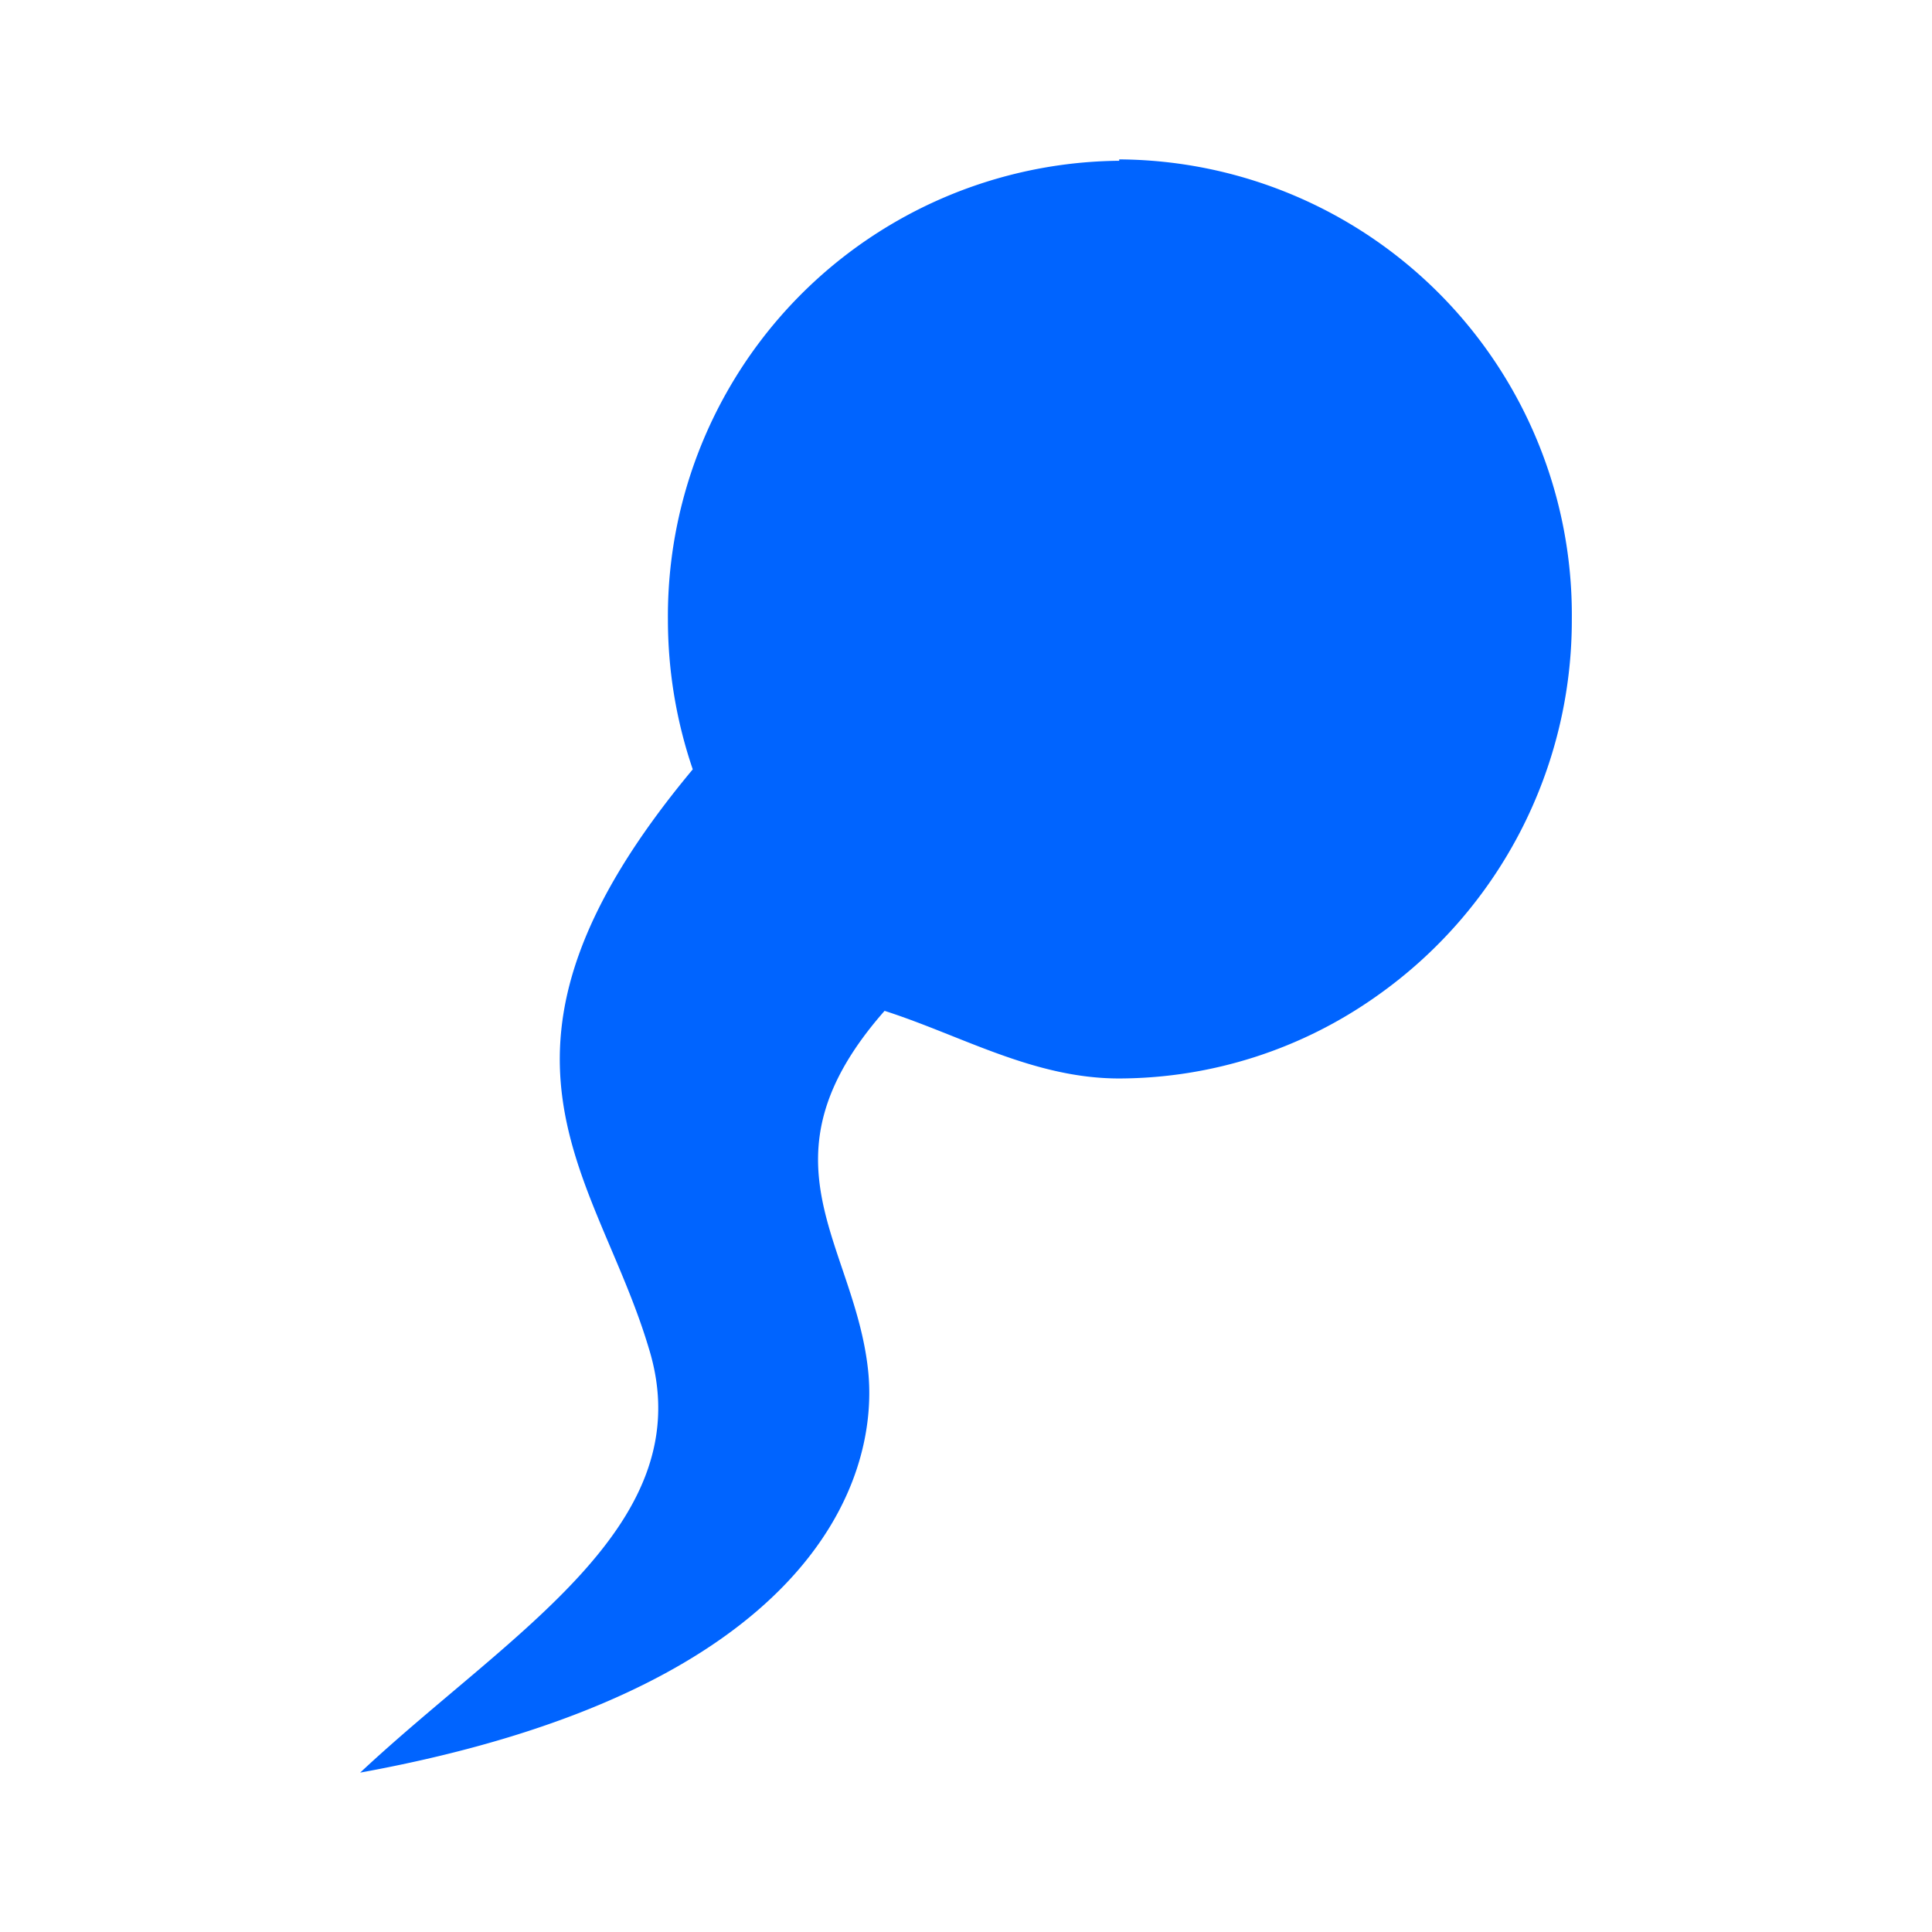 <?xml version="1.0" encoding="UTF-8" standalone="no"?>
<svg width="14" height="14" version="1.1" id="svg91" sodipodi:docname="spring.svg" inkscape:version="1.1.1 (3bf5ae0d25, 2021-09-20)" viewBox="-1.4 0 14 14" xmlns:inkscape="http://www.inkscape.org/namespaces/inkscape" xmlns:sodipodi="http://sodipodi.sourceforge.net/DTD/sodipodi-0.dtd" xmlns="http://www.w3.org/2000/svg" xmlns:svg="http://www.w3.org/2000/svg">
  <defs id="defs95" />
  <sodipodi:namedview id="namedview93" pagecolor="#ffffff" bordercolor="#666666" borderopacity="1.0" inkscape:pageshadow="2" inkscape:pageopacity="0.0" inkscape:pagecheckerboard="true" showgrid="false" fit-margin-top="0" fit-margin-left="0" fit-margin-right="0" fit-margin-bottom="0" inkscape:zoom="13.078125" inkscape:cx="24.315412" inkscape:cy="9.6726404" inkscape:window-width="1883" inkscape:window-height="1062" inkscape:window-x="0" inkscape:window-y="0" inkscape:window-maximized="1" inkscape:current-layer="svg91" viewbox-x="-1.4" />
  <path d="M 6.71,1.165 A 3.3,3.3 0 0 0 3.44,4.495 A 3.36,3.36 0 0 0 3.62,5.575 C 1.91,7.625 2.92,8.495 3.3,9.765 C 3.7,11.045 2.3,11.825 1.21,12.845 C 4.45,12.255 4.98,10.745 4.89,9.925 C 4.79,9.005 4.06,8.405 5.01,7.325 C 5.57,7.505 6.09,7.815 6.71,7.815 A 3.24,3.24 0 0 0 8.58,7.215 A 3.33,3.33 0 0 0 9.99,4.485 A 3.3,3.3 0 0 0 6.71,1.155 Z" fill="#0064ff" id="path89" />
</svg>
